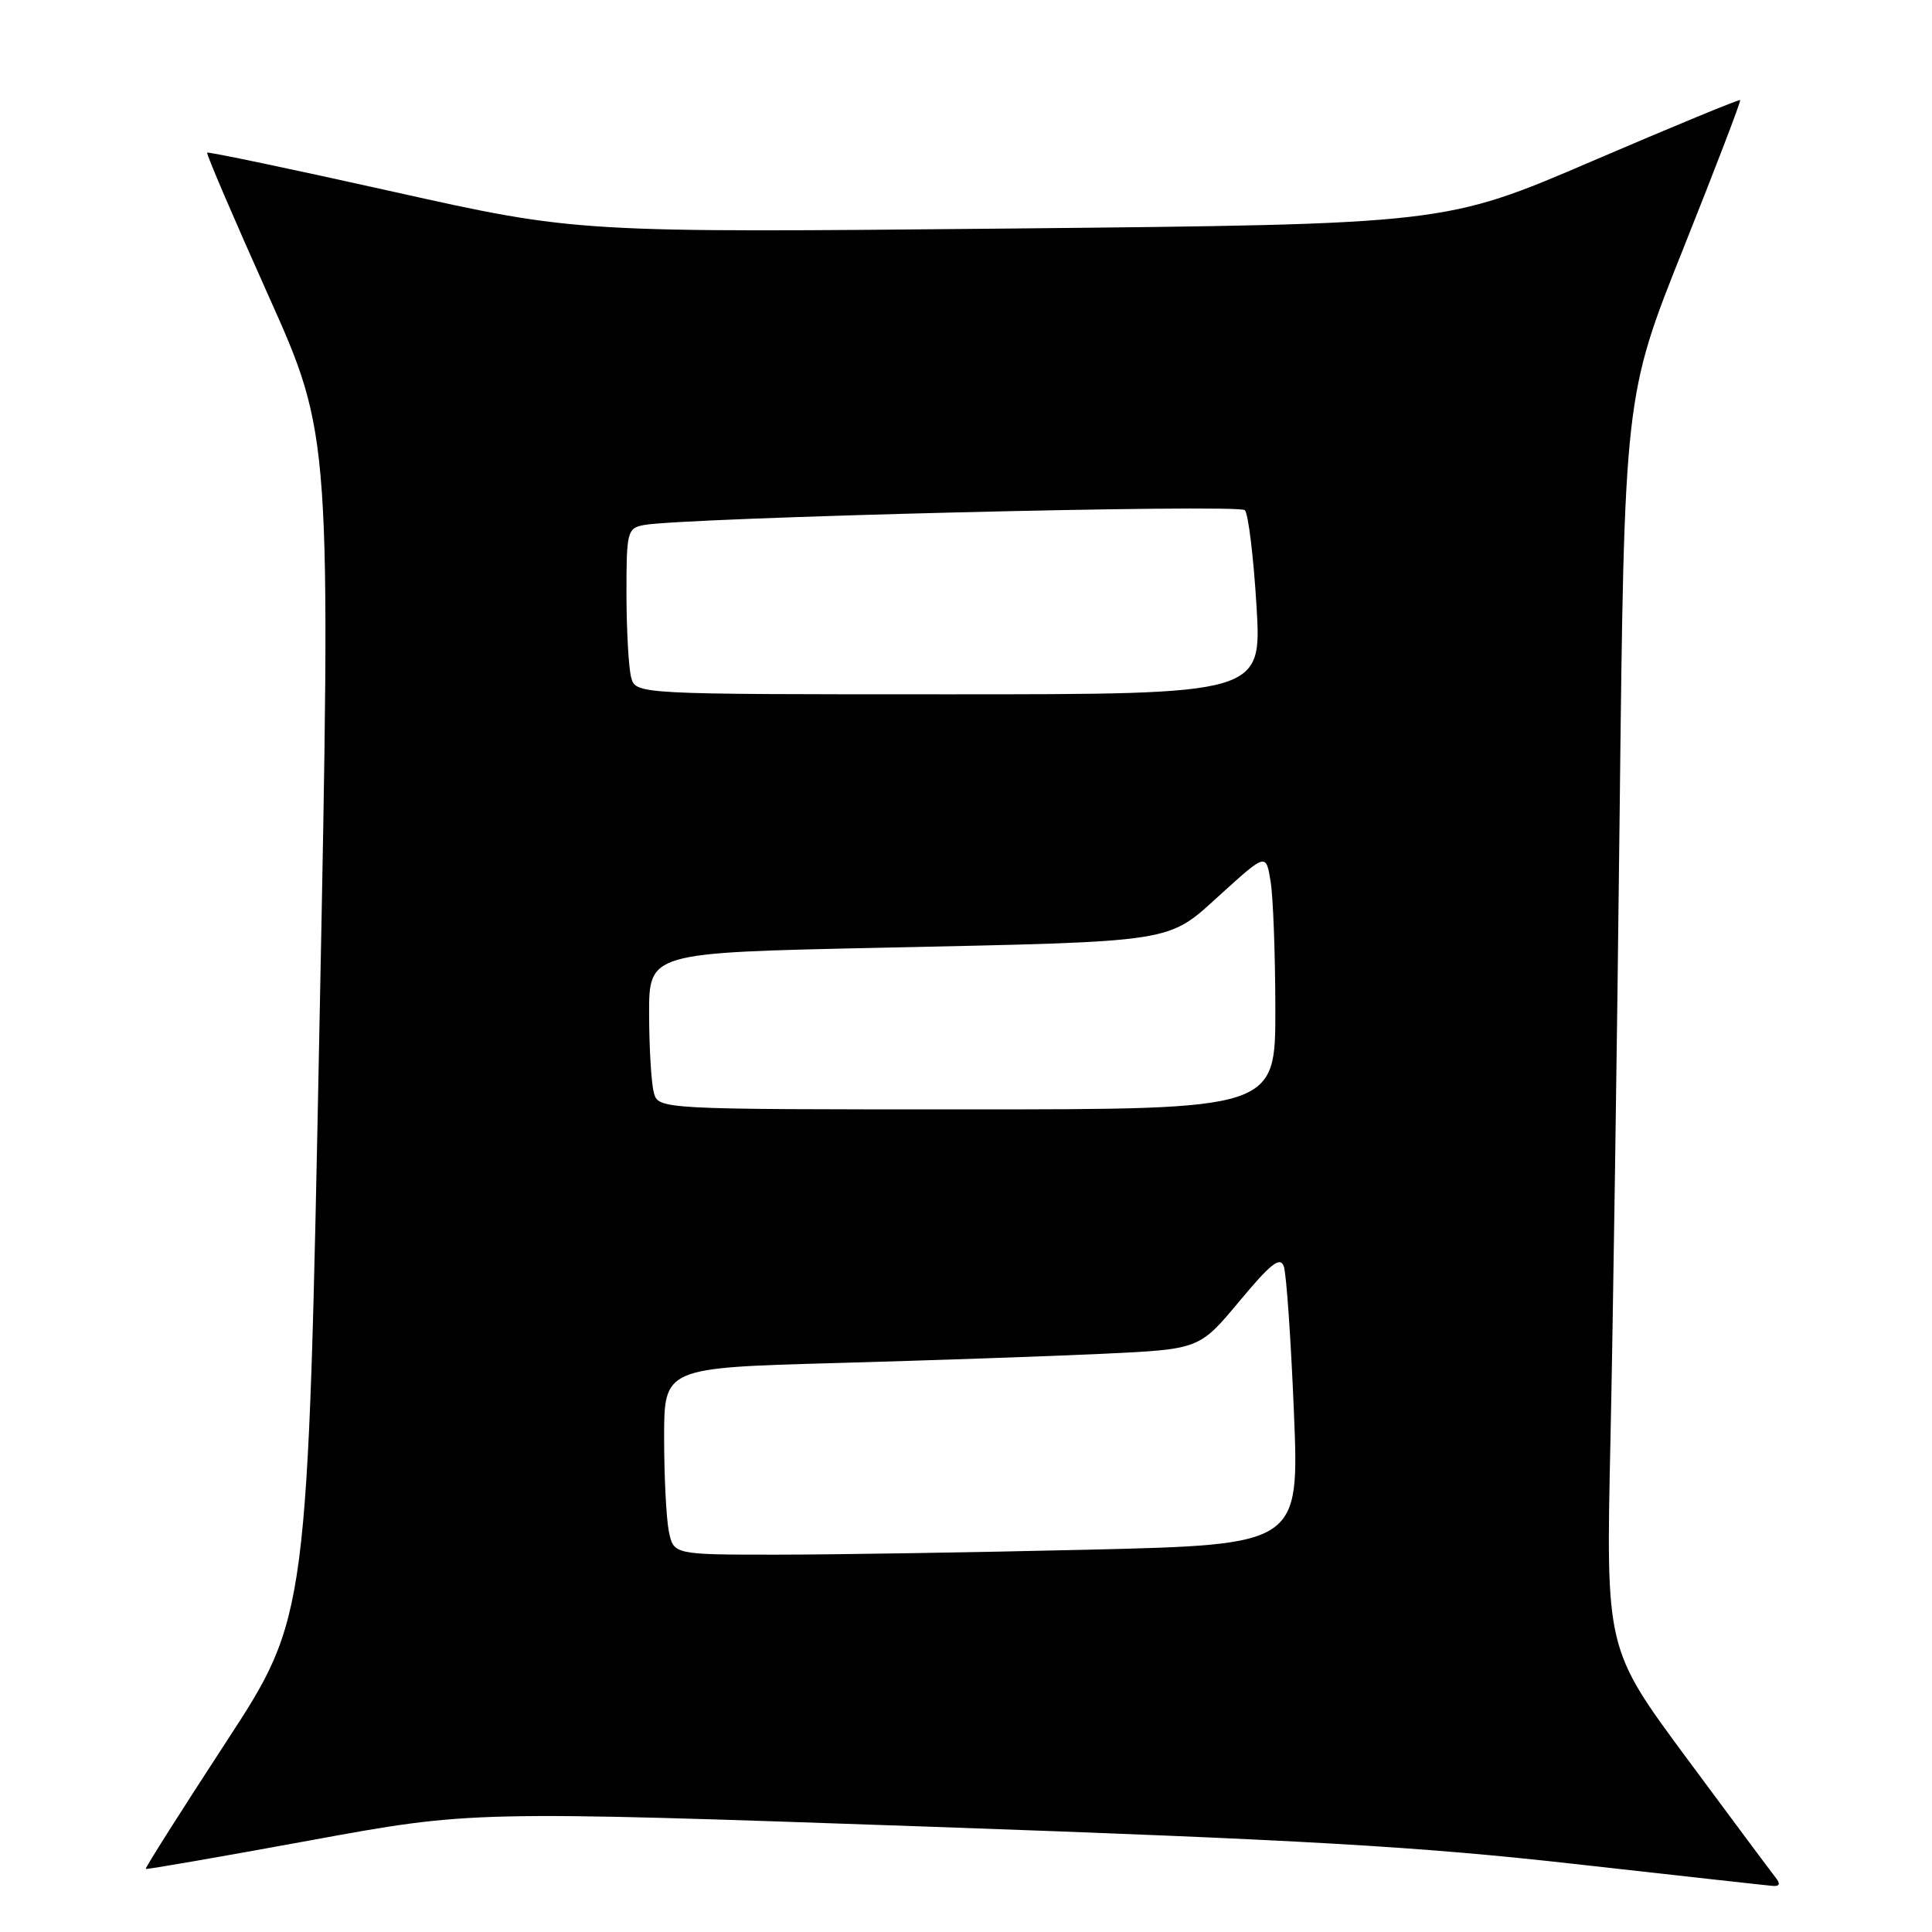 <?xml version="1.0" encoding="UTF-8" standalone="no"?>
<!DOCTYPE svg PUBLIC "-//W3C//DTD SVG 1.1//EN" "http://www.w3.org/Graphics/SVG/1.1/DTD/svg11.dtd" >
<svg xmlns="http://www.w3.org/2000/svg" xmlns:xlink="http://www.w3.org/1999/xlink" version="1.1" viewBox="0 0 256 256">
 <g >
 <path fill="currentColor"
d=" M 235.25 248.75 C 234.70 248.06 229.42 240.97 223.52 233.00 C 212.79 218.50 212.79 218.50 213.39 191.00 C 213.72 175.88 214.27 138.53 214.61 108.00 C 215.23 52.50 215.23 52.50 223.02 33.00 C 227.30 22.27 230.71 13.39 230.58 13.26 C 230.46 13.13 221.62 16.78 210.93 21.37 C 191.50 29.71 191.50 29.71 134.00 30.28 C 76.50 30.84 76.50 30.84 52.10 25.40 C 38.69 22.41 27.59 20.08 27.45 20.23 C 27.31 20.38 30.95 28.87 35.54 39.11 C 43.88 57.72 43.88 57.72 42.33 135.98 C 40.79 214.24 40.79 214.24 29.95 230.84 C 23.99 239.98 19.20 247.53 19.31 247.64 C 19.41 247.74 29.17 246.05 41.00 243.88 C 62.50 239.93 62.50 239.93 123.00 242.04 C 172.50 243.78 188.05 244.67 208.50 246.97 C 222.25 248.51 234.12 249.83 234.87 249.89 C 235.84 249.97 235.95 249.63 235.25 248.75 Z  M 88.62 202.88 C 88.28 201.16 88.00 195.59 88.00 190.50 C 88.00 181.24 88.00 181.24 110.75 180.61 C 123.26 180.26 139.22 179.71 146.21 179.38 C 158.92 178.78 158.92 178.78 164.21 172.44 C 168.38 167.43 169.62 166.45 170.11 167.80 C 170.45 168.73 171.05 177.41 171.45 187.09 C 172.17 204.67 172.17 204.67 144.33 205.34 C 129.03 205.70 110.37 206.00 102.88 206.00 C 89.25 206.00 89.25 206.00 88.62 202.88 Z  M 86.63 144.75 C 86.30 143.51 86.02 138.84 86.01 134.37 C 86.00 126.24 86.00 126.24 116.25 125.59 C 156.43 124.72 154.54 125.02 161.80 118.45 C 167.75 113.06 167.75 113.06 168.36 116.78 C 168.70 118.83 168.98 126.46 168.99 133.75 C 169.00 147.00 169.00 147.00 128.12 147.00 C 87.23 147.00 87.23 147.00 86.63 144.75 Z  M 83.63 89.75 C 83.30 88.51 83.02 83.57 83.01 78.77 C 83.00 70.51 83.12 70.01 85.25 69.58 C 90.16 68.59 164.15 66.75 164.95 67.60 C 165.41 68.10 166.10 73.79 166.49 80.25 C 167.20 92.00 167.20 92.00 125.72 92.00 C 84.23 92.00 84.23 92.00 83.63 89.75 Z "/>
</g>
</svg>